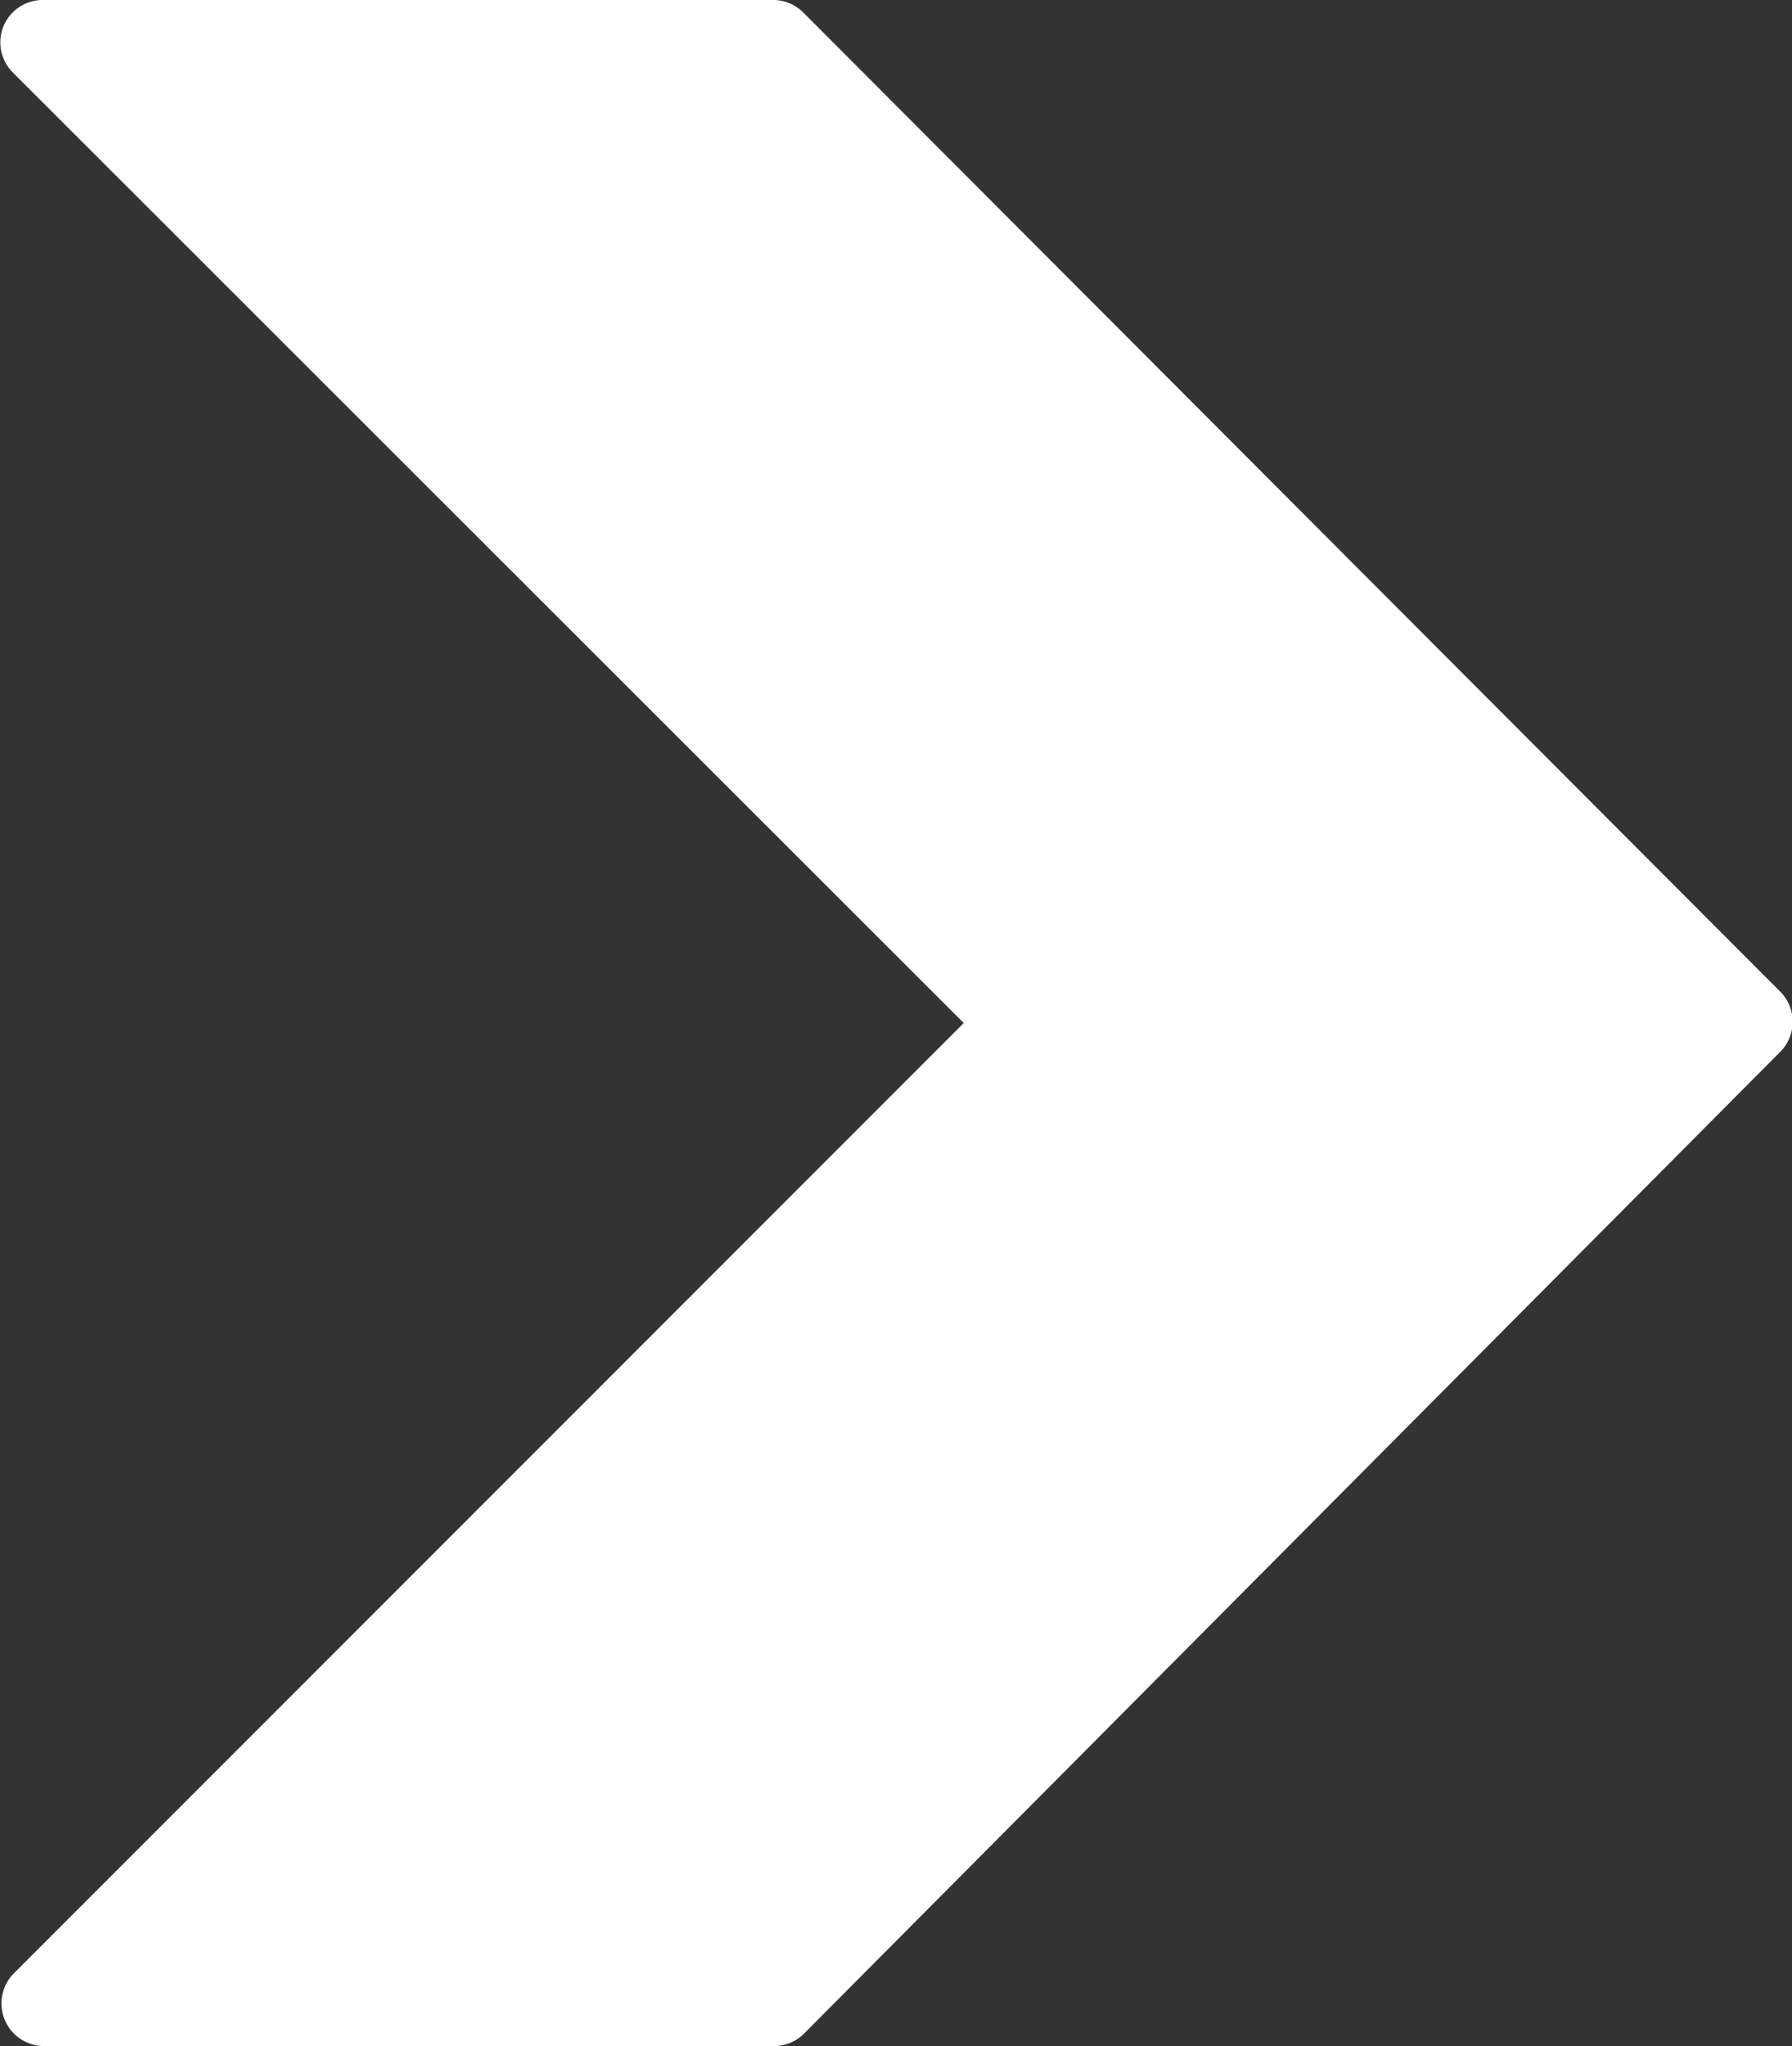 <svg id="Layer_1" data-name="Layer 1" xmlns="http://www.w3.org/2000/svg" viewBox="0 0 21.03 24"><rect x="0" y="0" width="21.03" height="24" fill="#333333" stroke="none"/><title>aud_arrow_01-2</title><path d="M74.52,73.31a.5.5,0,0,0,.11.54L85.79,85,74.64,96.15A.5.5,0,0,0,75,97h8.57a.5.5,0,0,0,.35-.15L95.37,85.34a.5.5,0,0,0,0-.71L83.91,73.15a.5.5,0,0,0-.35-.15H75A.5.5,0,0,0,74.52,73.31Z" transform="translate(-74.48 -73)"/>
<style type="text/css">
	#Layer_1{fill:#fff;}
</style>
</svg>